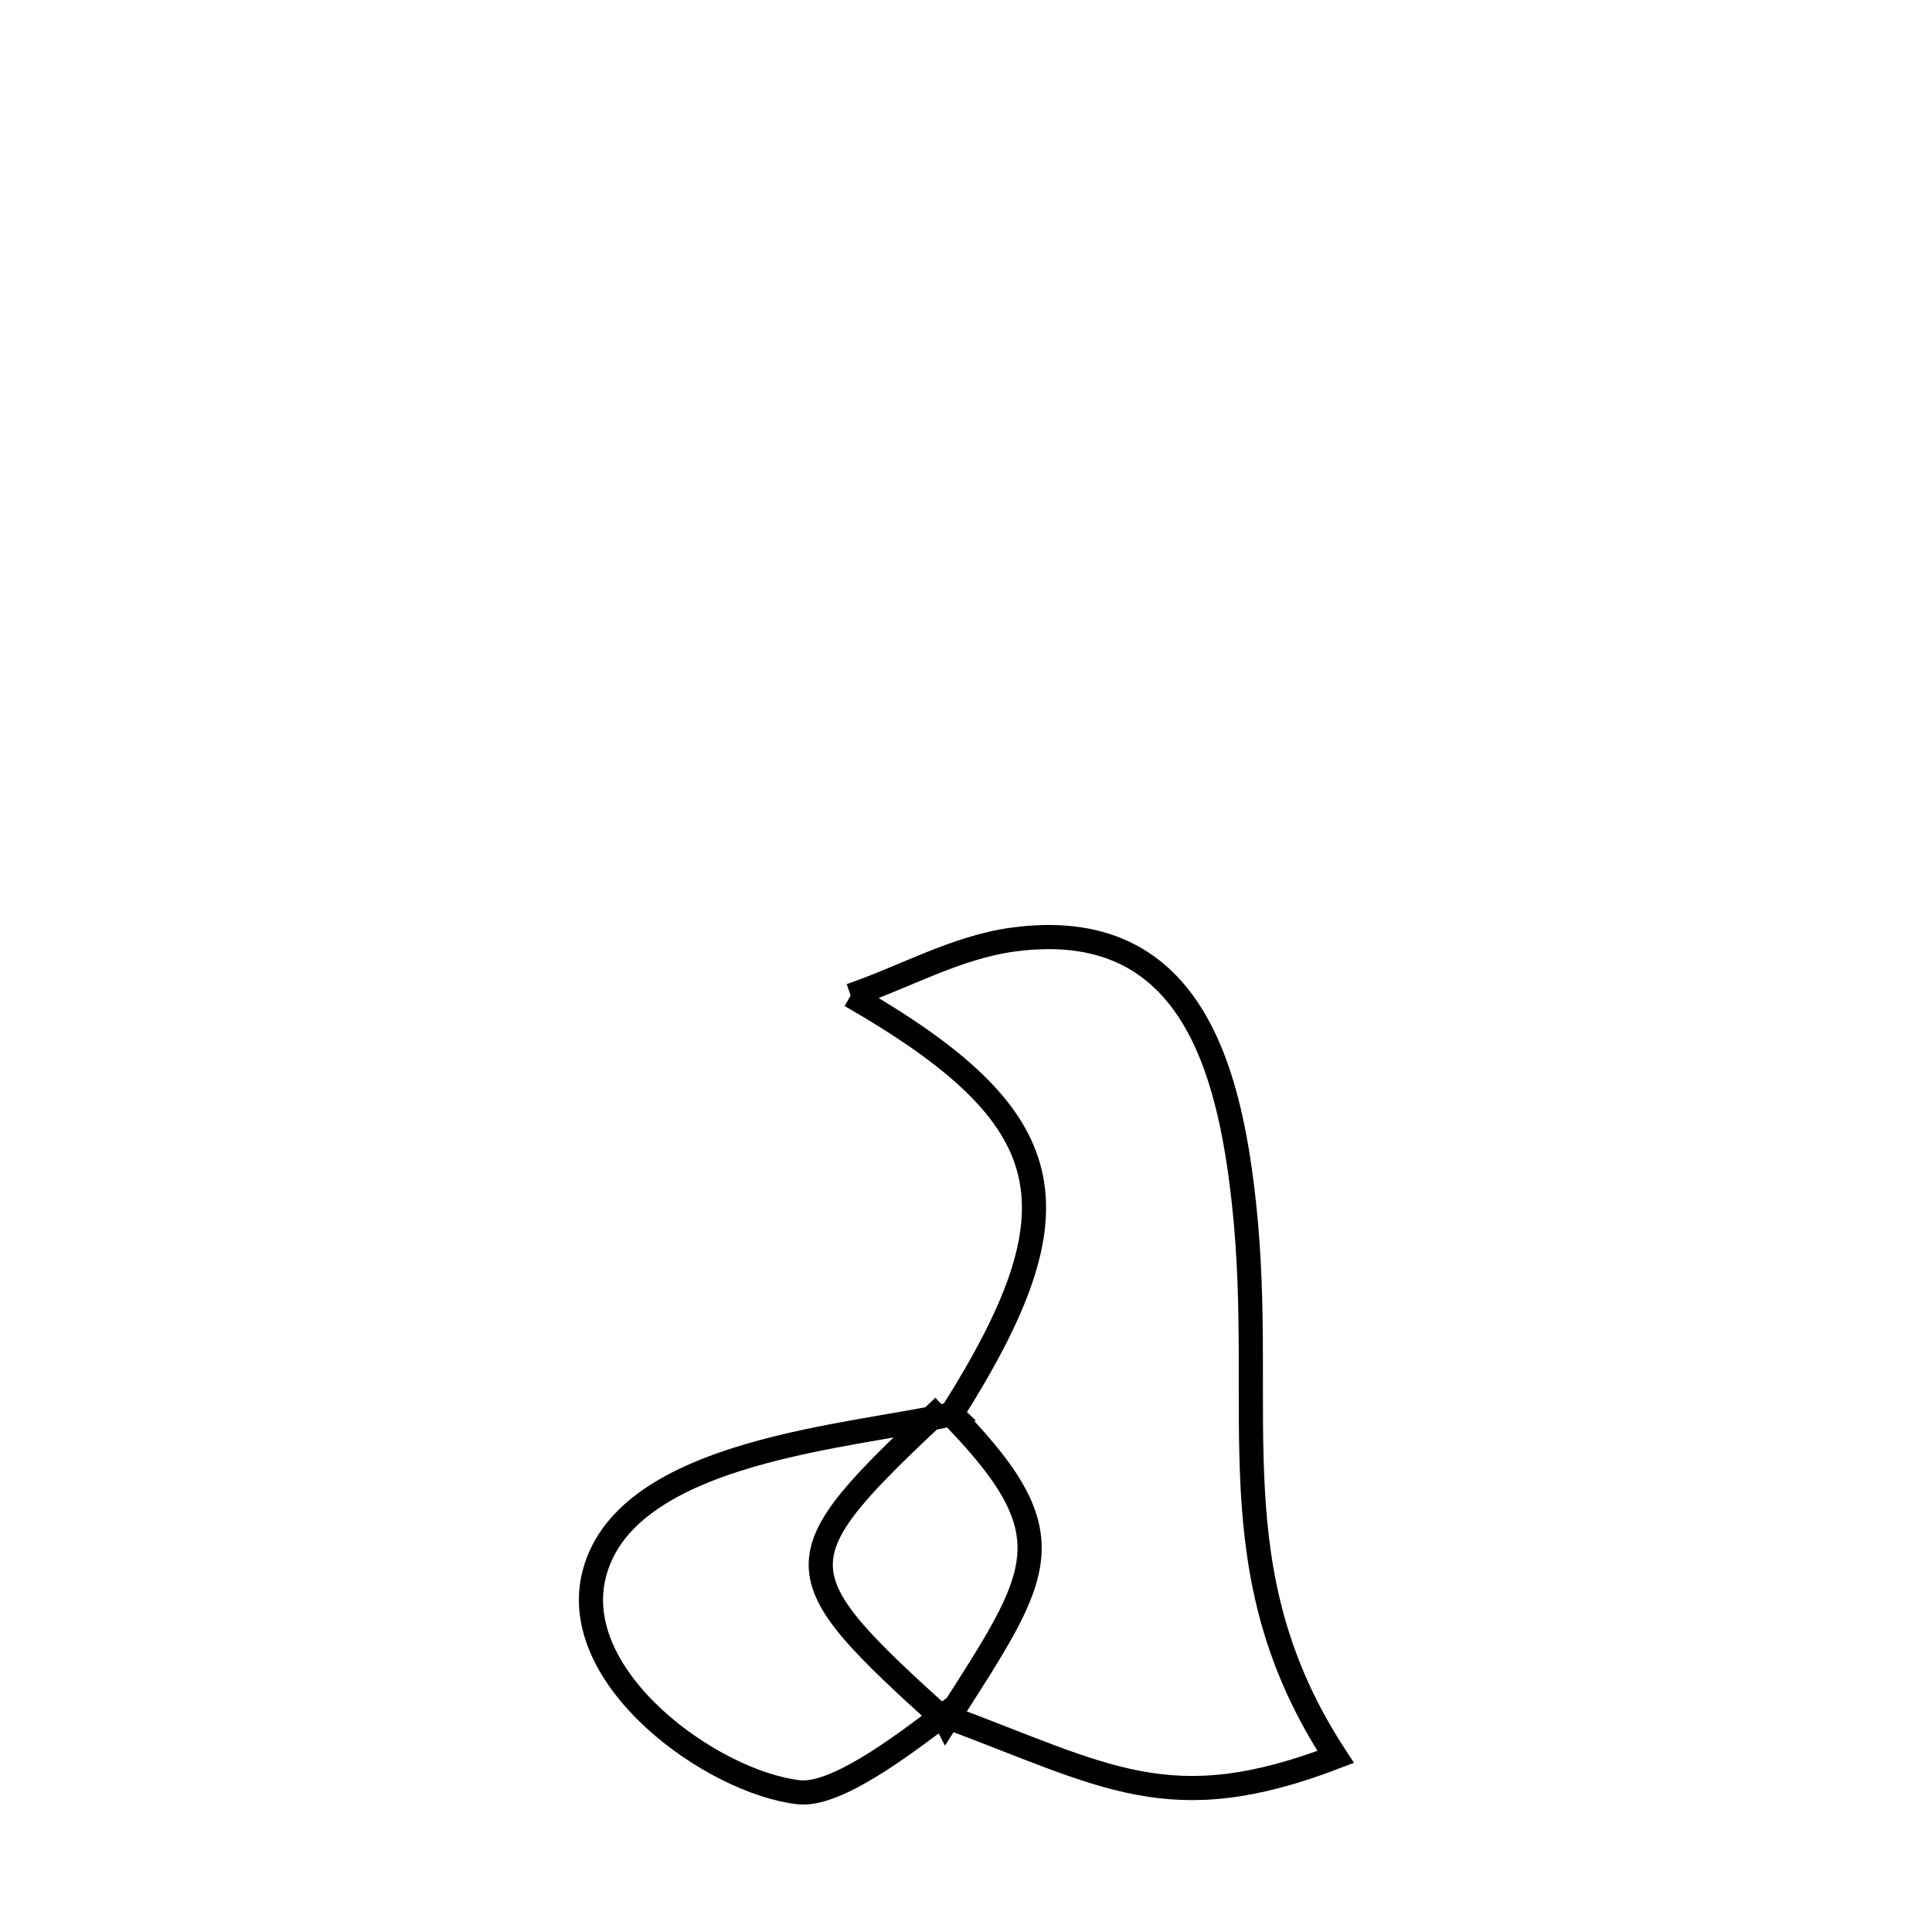 <svg xmlns="http://www.w3.org/2000/svg" viewBox="0.0 0.0 24.0 24.0" height="200px" width="200px"><path fill="none" stroke="black" stroke-width=".3" stroke-opacity="1.0"  filling="0" d="M10.567 12.367 L10.567 12.367 C11.239 12.136 11.878 11.768 12.583 11.672 C14.773 11.374 15.269 13.239 15.454 14.958 C15.735 17.564 15.083 19.521 16.592 21.825 L16.592 21.825 C14.522 22.618 13.746 22.063 11.714 21.308 L11.753 21.384 C12.952 19.504 13.32 19.079 11.721 17.473 L11.82 17.566 C13.447 14.996 13.213 13.889 10.567 12.367 L10.567 12.367"></path>
<path fill="none" stroke="black" stroke-width=".3" stroke-opacity="1.0"  filling="0" d="M11.722 17.473 L11.722 17.473 C9.683 19.384 9.68 19.512 11.754 21.385 L11.754 21.385 C11.741 21.359 11.728 21.334 11.715 21.308 L11.715 21.308 C11.413 21.519 10.436 22.321 9.925 22.264 C8.856 22.146 7.039 20.85 7.384 19.544 C7.791 17.997 10.647 17.846 11.82 17.566 L11.722 17.473"></path></svg>